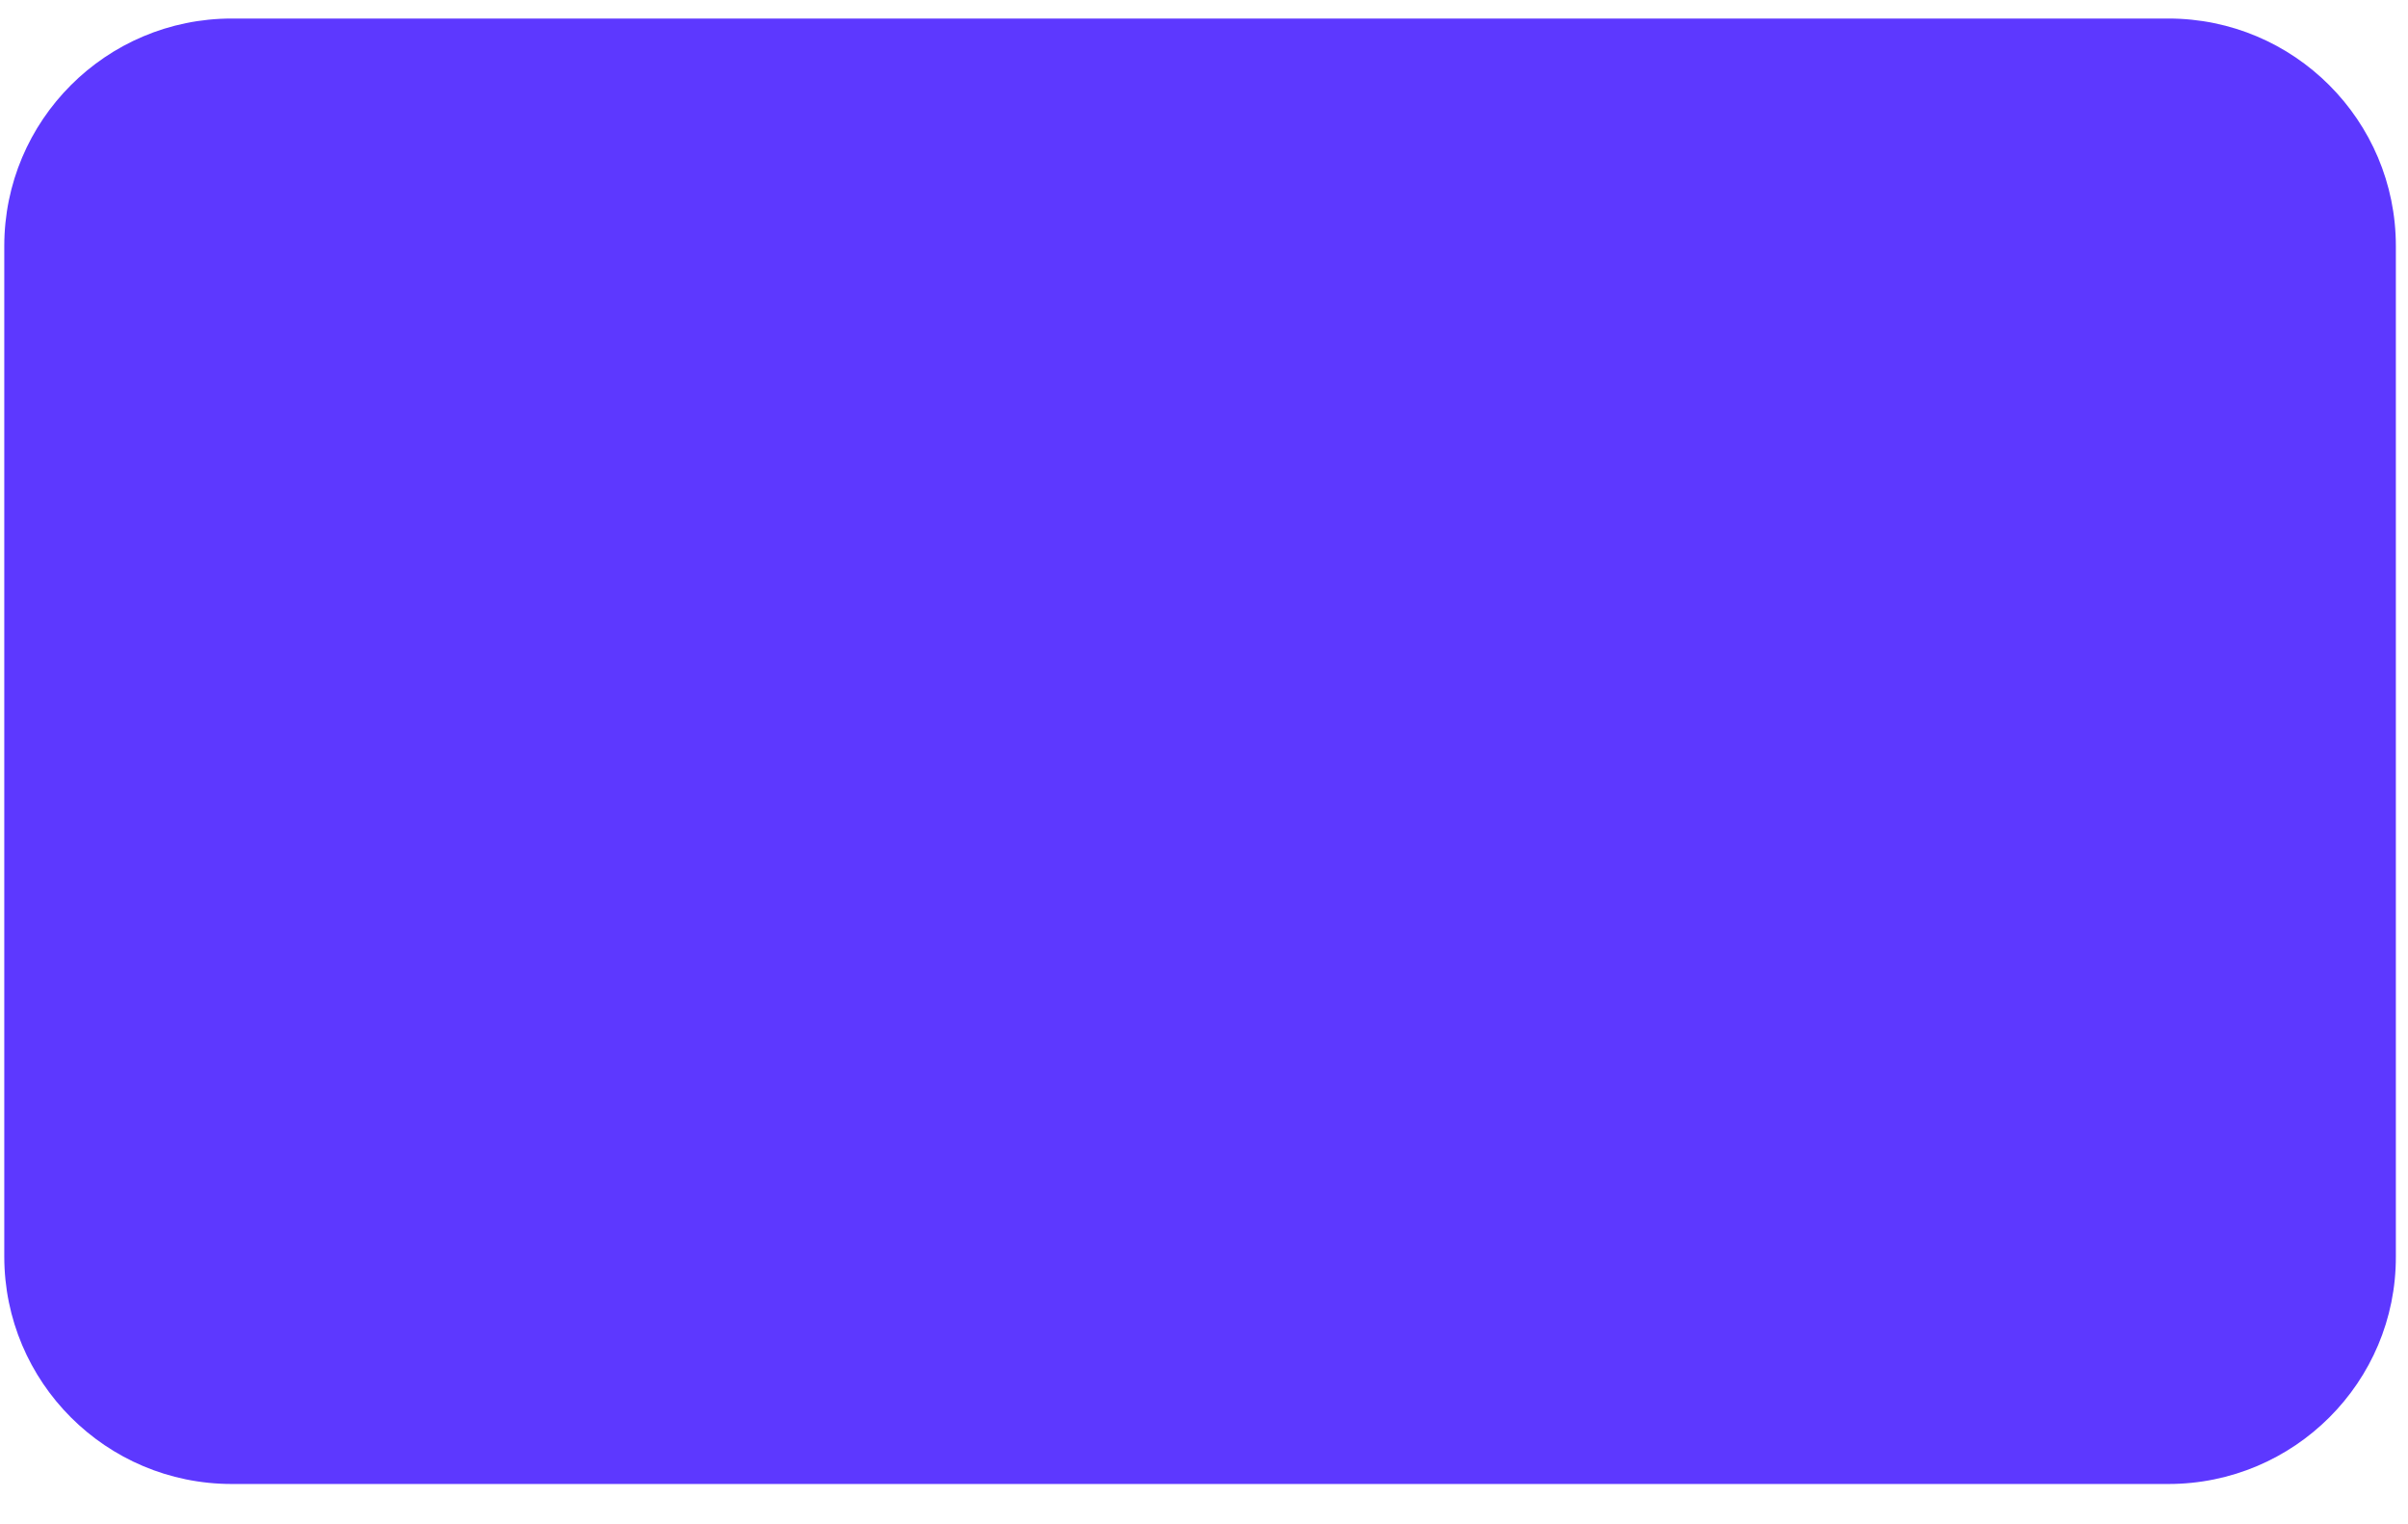 <svg width="49" height="31" viewBox="0 0 49 31" fill="none" xmlns="http://www.w3.org/2000/svg">
<path d="M44.124 30.193H4.716C2.159 30.193 0.087 28.122 0.087 25.565V5.006C0.087 2.449 2.159 0.377 4.716 0.377H44.124C46.681 0.377 48.753 2.449 48.753 5.006V25.565C48.76 28.122 46.681 30.193 44.124 30.193Z" fill="#5D38FF"/>
</svg>
